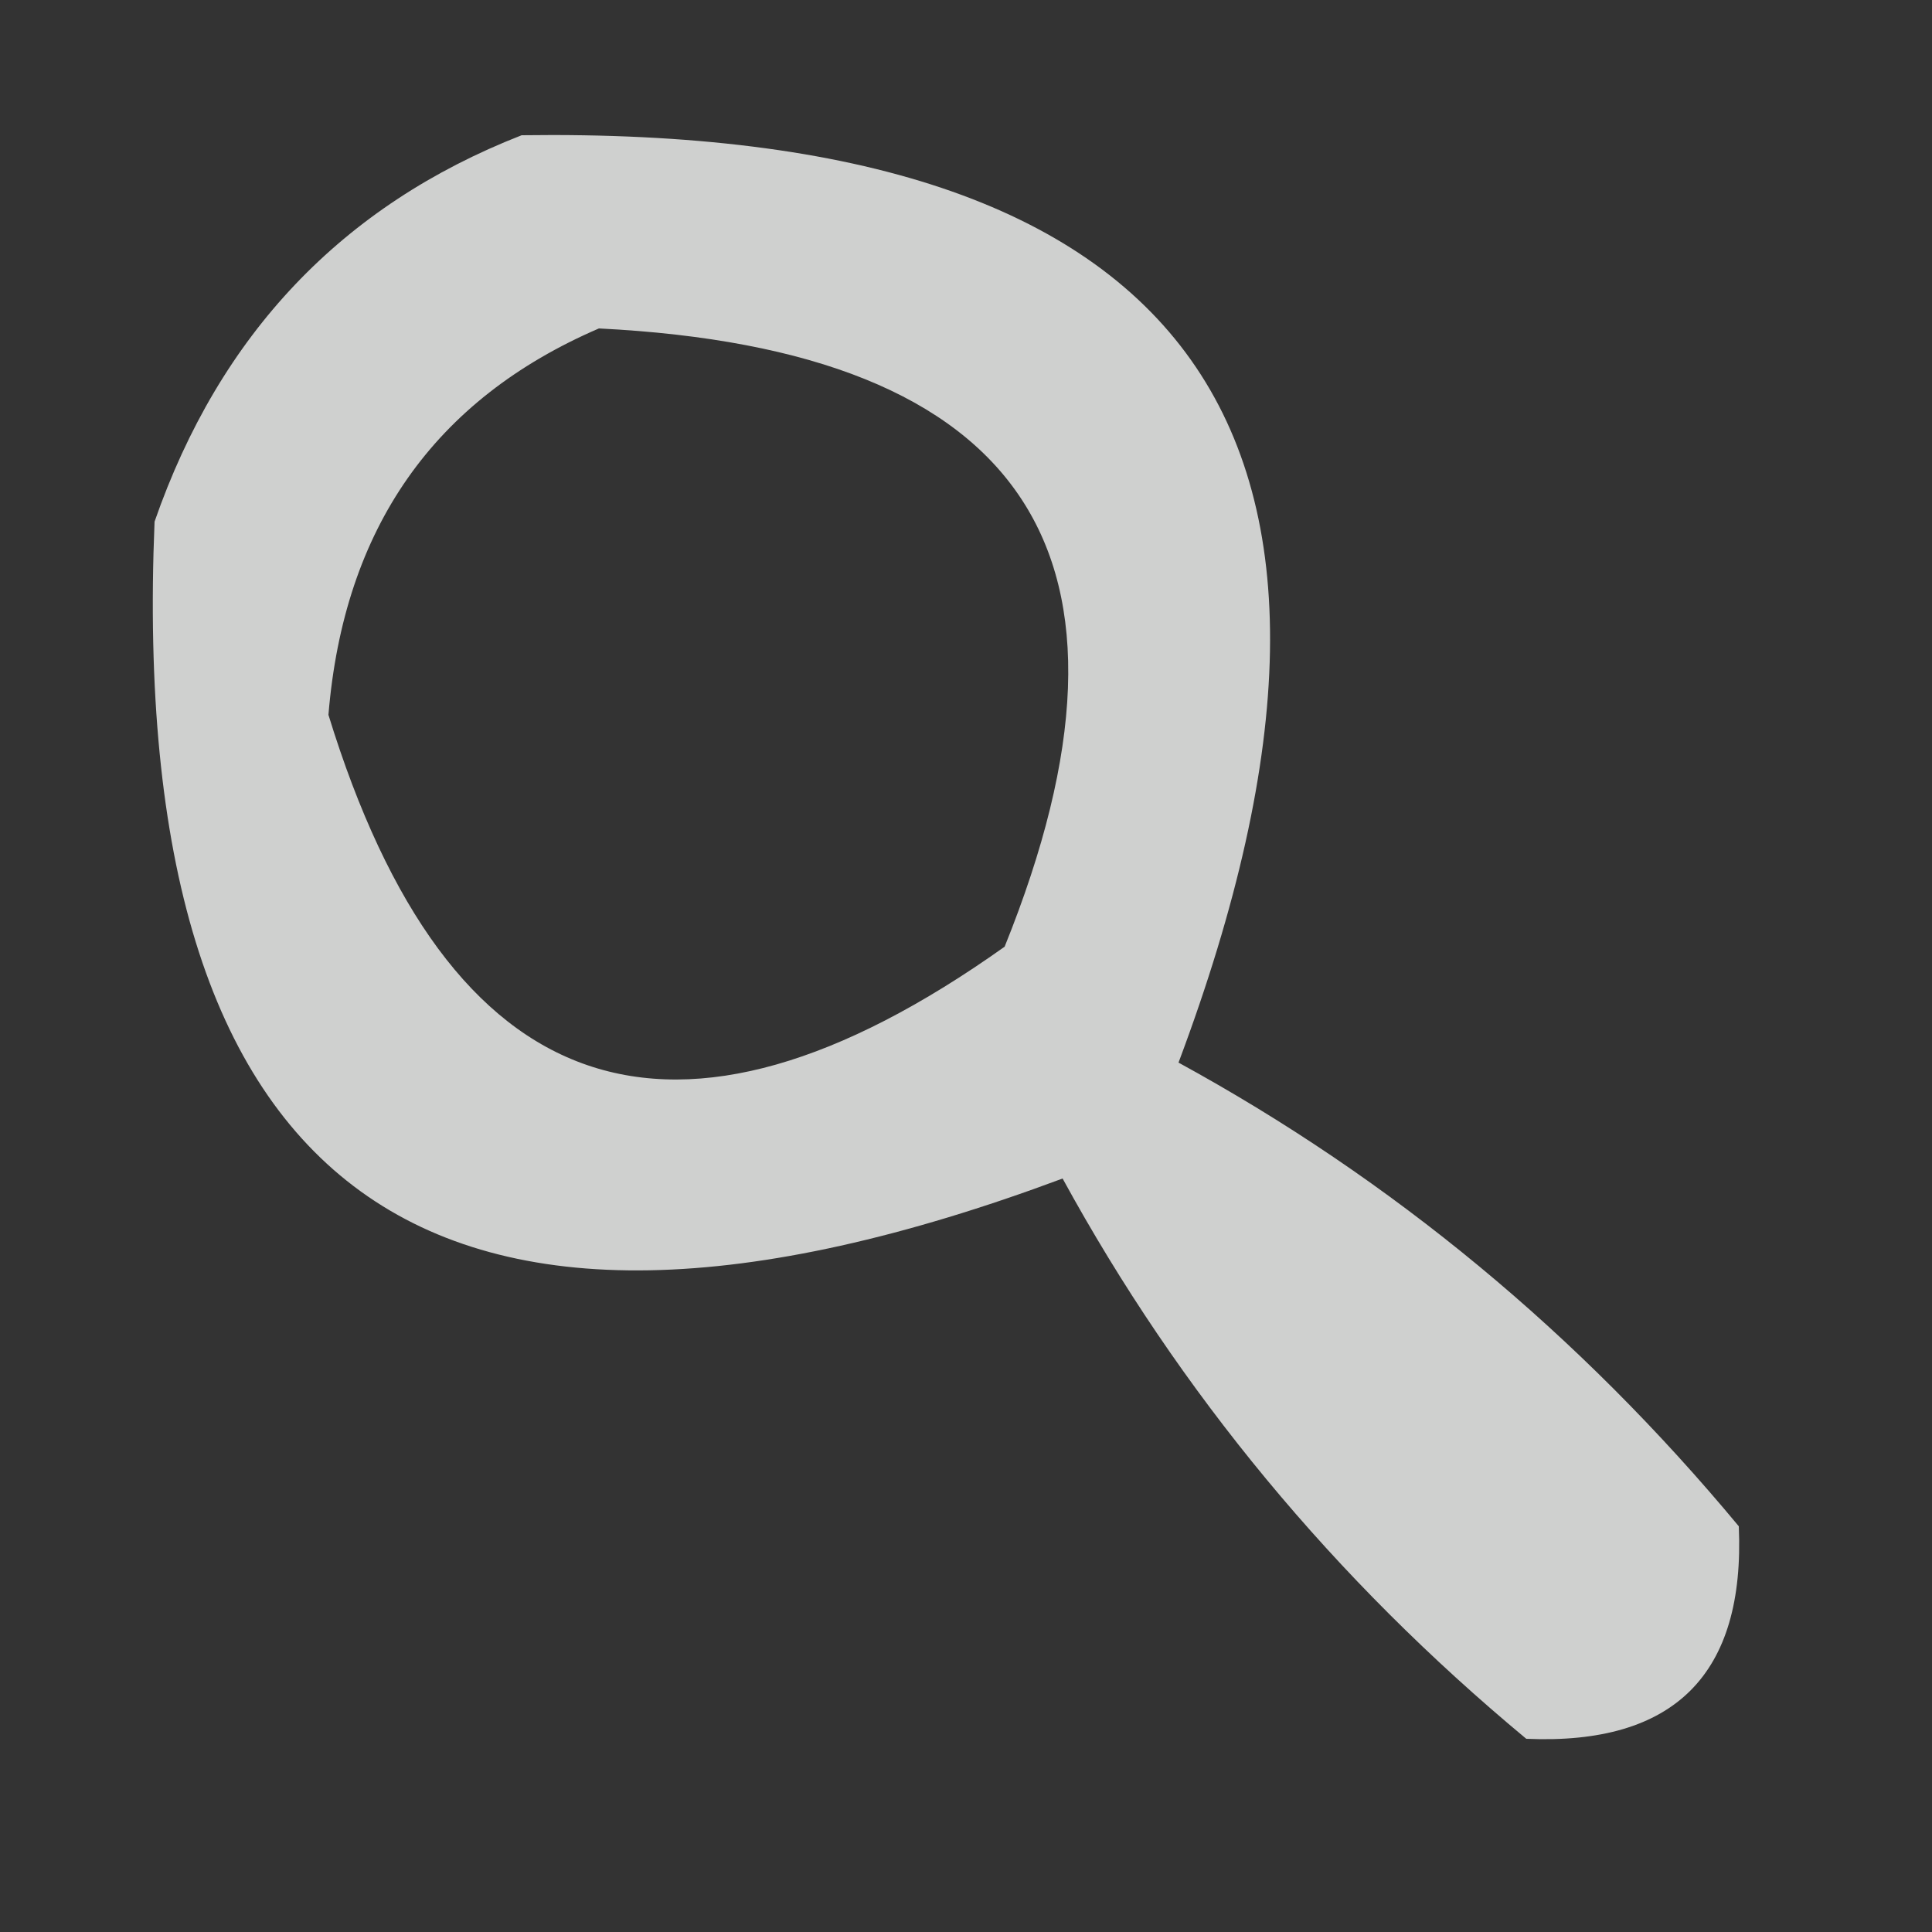 <?xml version="1.0" encoding="UTF-8"?>
<!DOCTYPE svg PUBLIC "-//W3C//DTD SVG 1.1//EN" "http://www.w3.org/Graphics/SVG/1.1/DTD/svg11.dtd">
<svg xmlns="http://www.w3.org/2000/svg" version="1.1" width="50px" height="50px" style="shape-rendering:geometricPrecision; text-rendering:geometricPrecision; image-rendering:optimizeQuality; fill-rule:evenodd; clip-rule:evenodd" xmlns:xlink="http://www.w3.org/1999/xlink">
<rect width="100%" height="100%" fill="#333333" stroke="none"/>
<g><path style="opacity:0.767" fill="#fefffe" d="M 13.5,3.5 C 30.93,3.255 36.596,11.255 30.5,27.5C 36.035,30.525 40.869,34.525 45,39.5C 45.167,43.333 43.333,45.167 39.5,45C 34.525,40.869 30.525,36.035 27.5,30.5C 11.114,36.611 3.281,30.945 4,13.5C 5.686,8.65 8.853,5.317 13.5,3.5 Z M 15.5,8.5 C 26.579,9.055 30.079,14.389 26,24.5C 17.435,30.589 11.602,28.589 8.5,18.5C 8.898,13.673 11.231,10.339 15.5,8.5 Z"/></g>
</svg>
